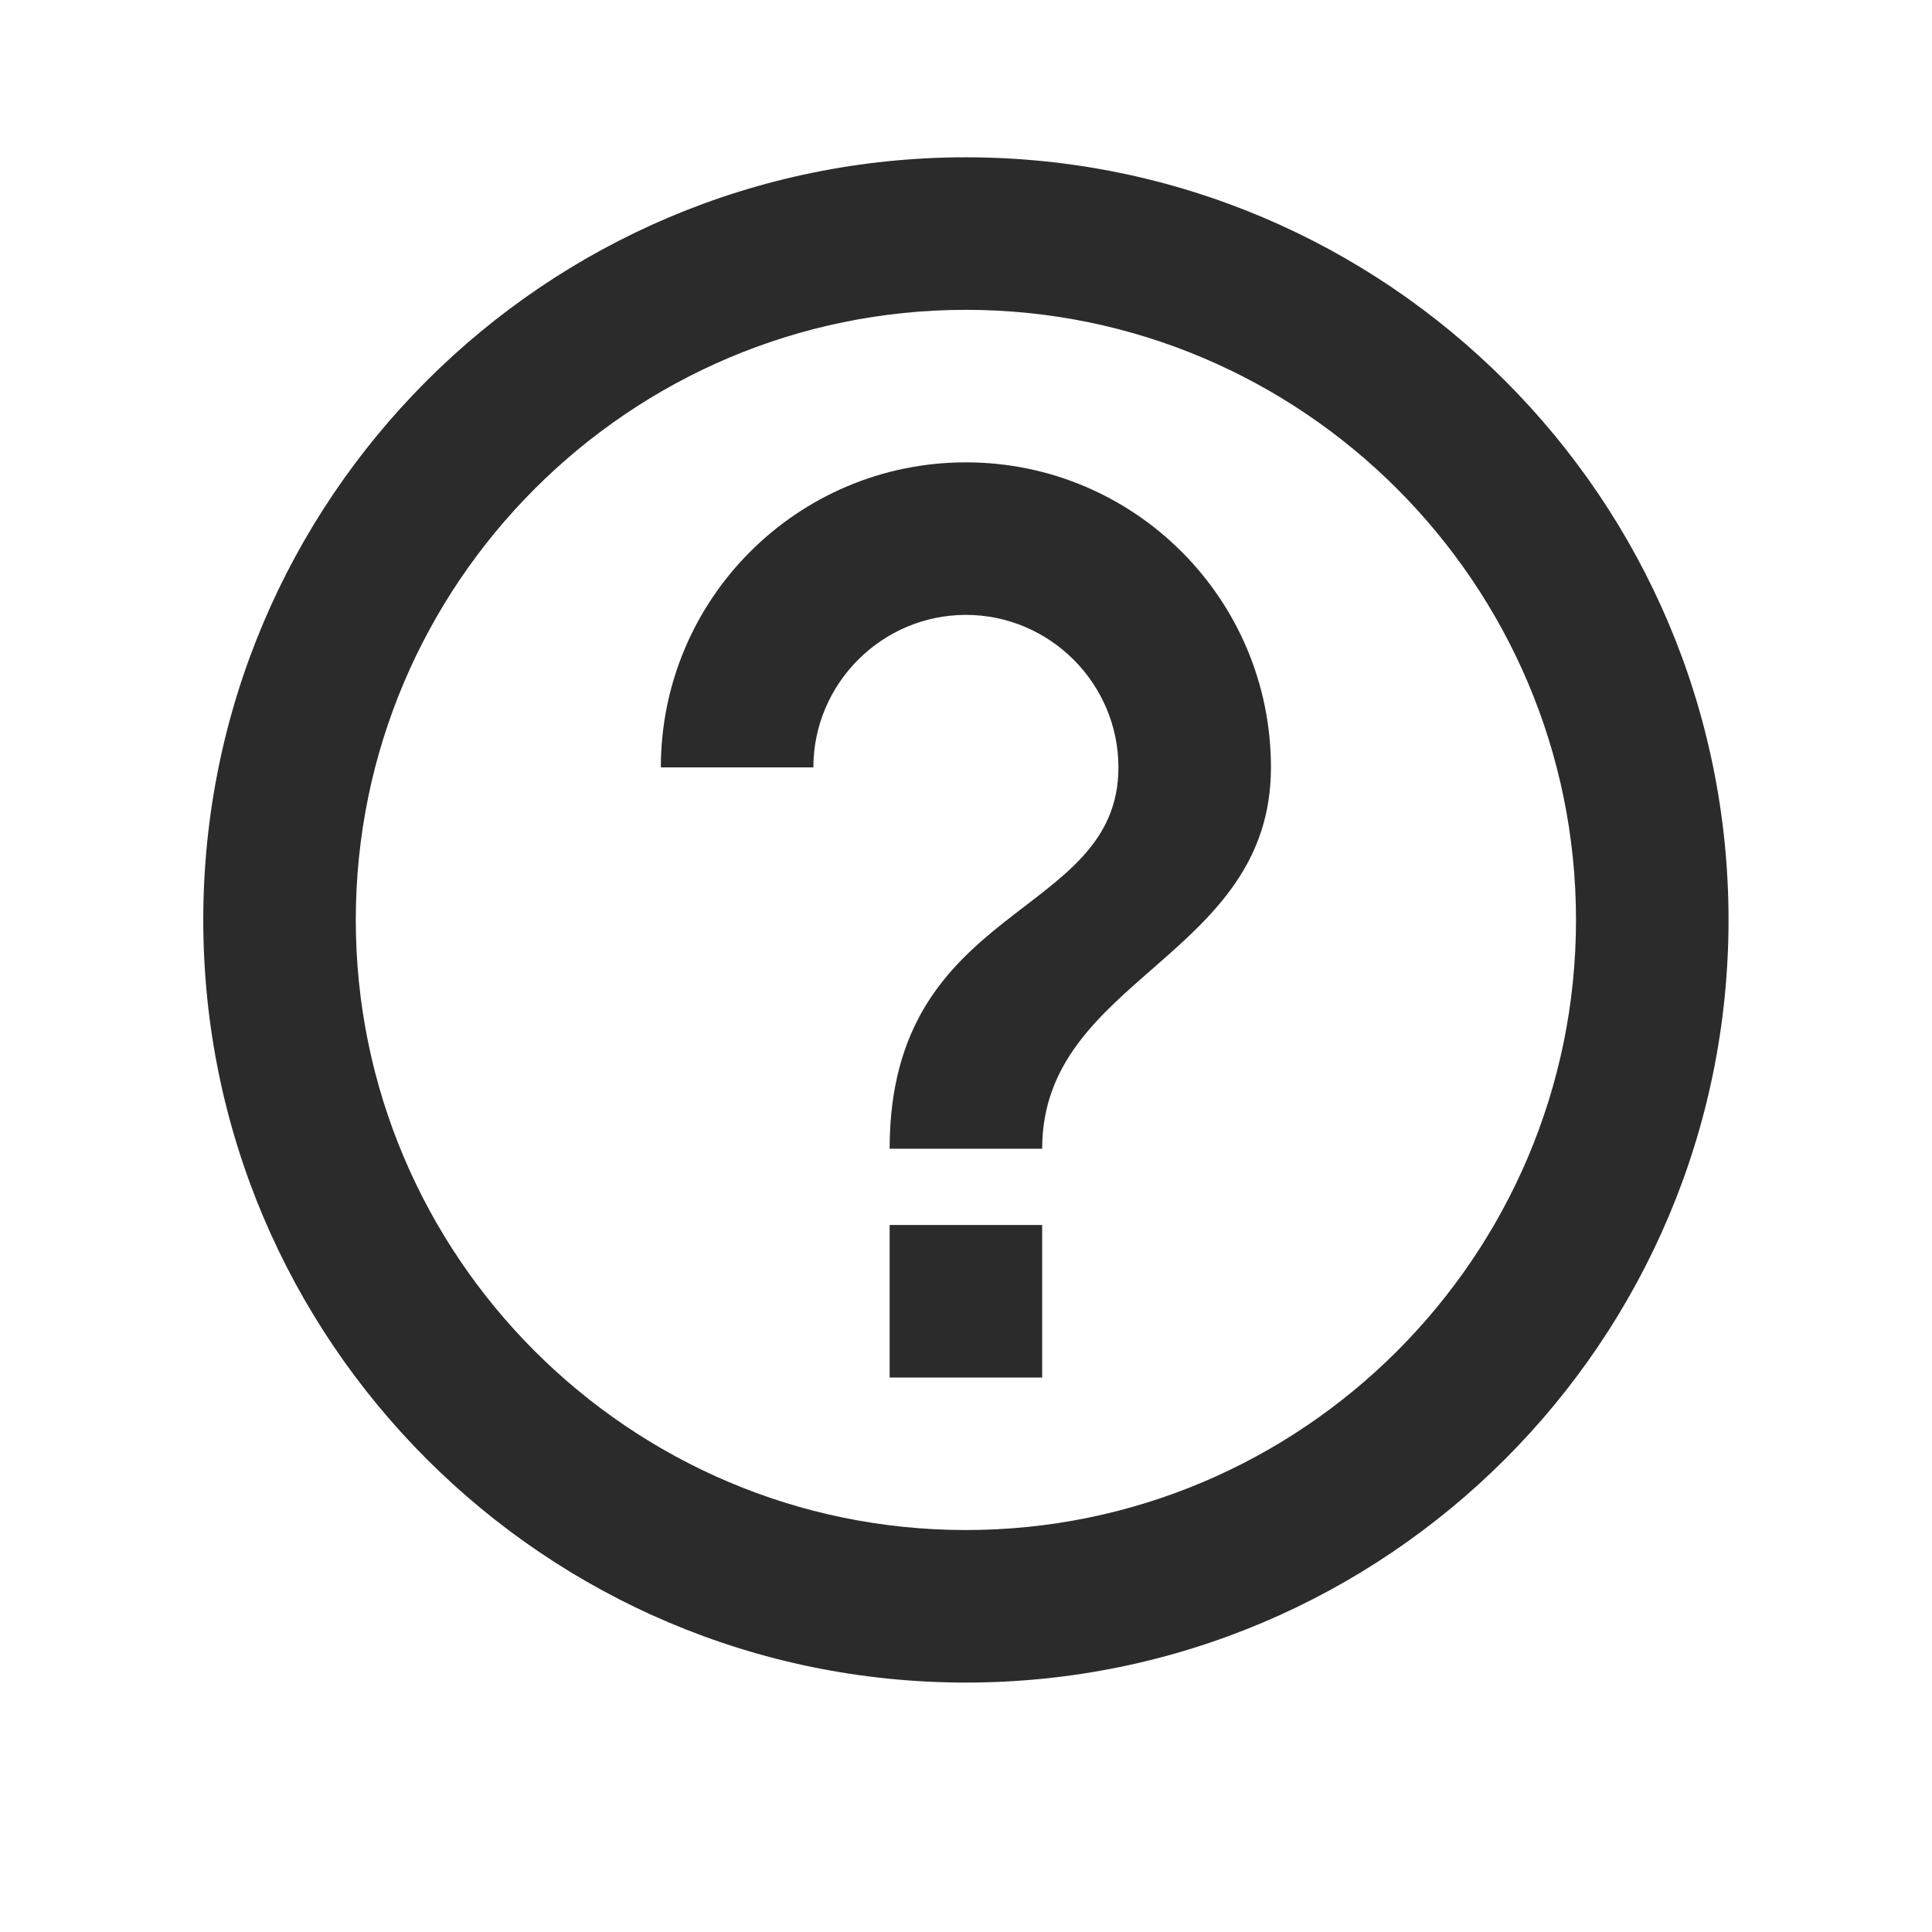 <svg width="19" height="19" viewBox="0 0 19 19" fill="none" xmlns="http://www.w3.org/2000/svg">
<path d="M8.749 13.547H10.249V12.047H8.749V13.547ZM9.499 1.547C5.359 1.547 1.999 4.907 1.999 9.047C1.999 13.187 5.359 16.547 9.499 16.547C13.639 16.547 16.999 13.187 16.999 9.047C16.999 4.907 13.639 1.547 9.499 1.547ZM9.499 15.047C6.192 15.047 3.499 12.355 3.499 9.047C3.499 5.74 6.192 3.047 9.499 3.047C12.806 3.047 15.499 5.74 15.499 9.047C15.499 12.355 12.806 15.047 9.499 15.047ZM9.499 4.547C7.842 4.547 6.499 5.89 6.499 7.547H7.999C7.999 6.722 8.674 6.047 9.499 6.047C10.324 6.047 10.999 6.722 10.999 7.547C10.999 9.047 8.749 8.86 8.749 11.297H10.249C10.249 9.61 12.499 9.422 12.499 7.547C12.499 5.89 11.156 4.547 9.499 4.547Z" fill="#2B2B2C"/>
</svg>
